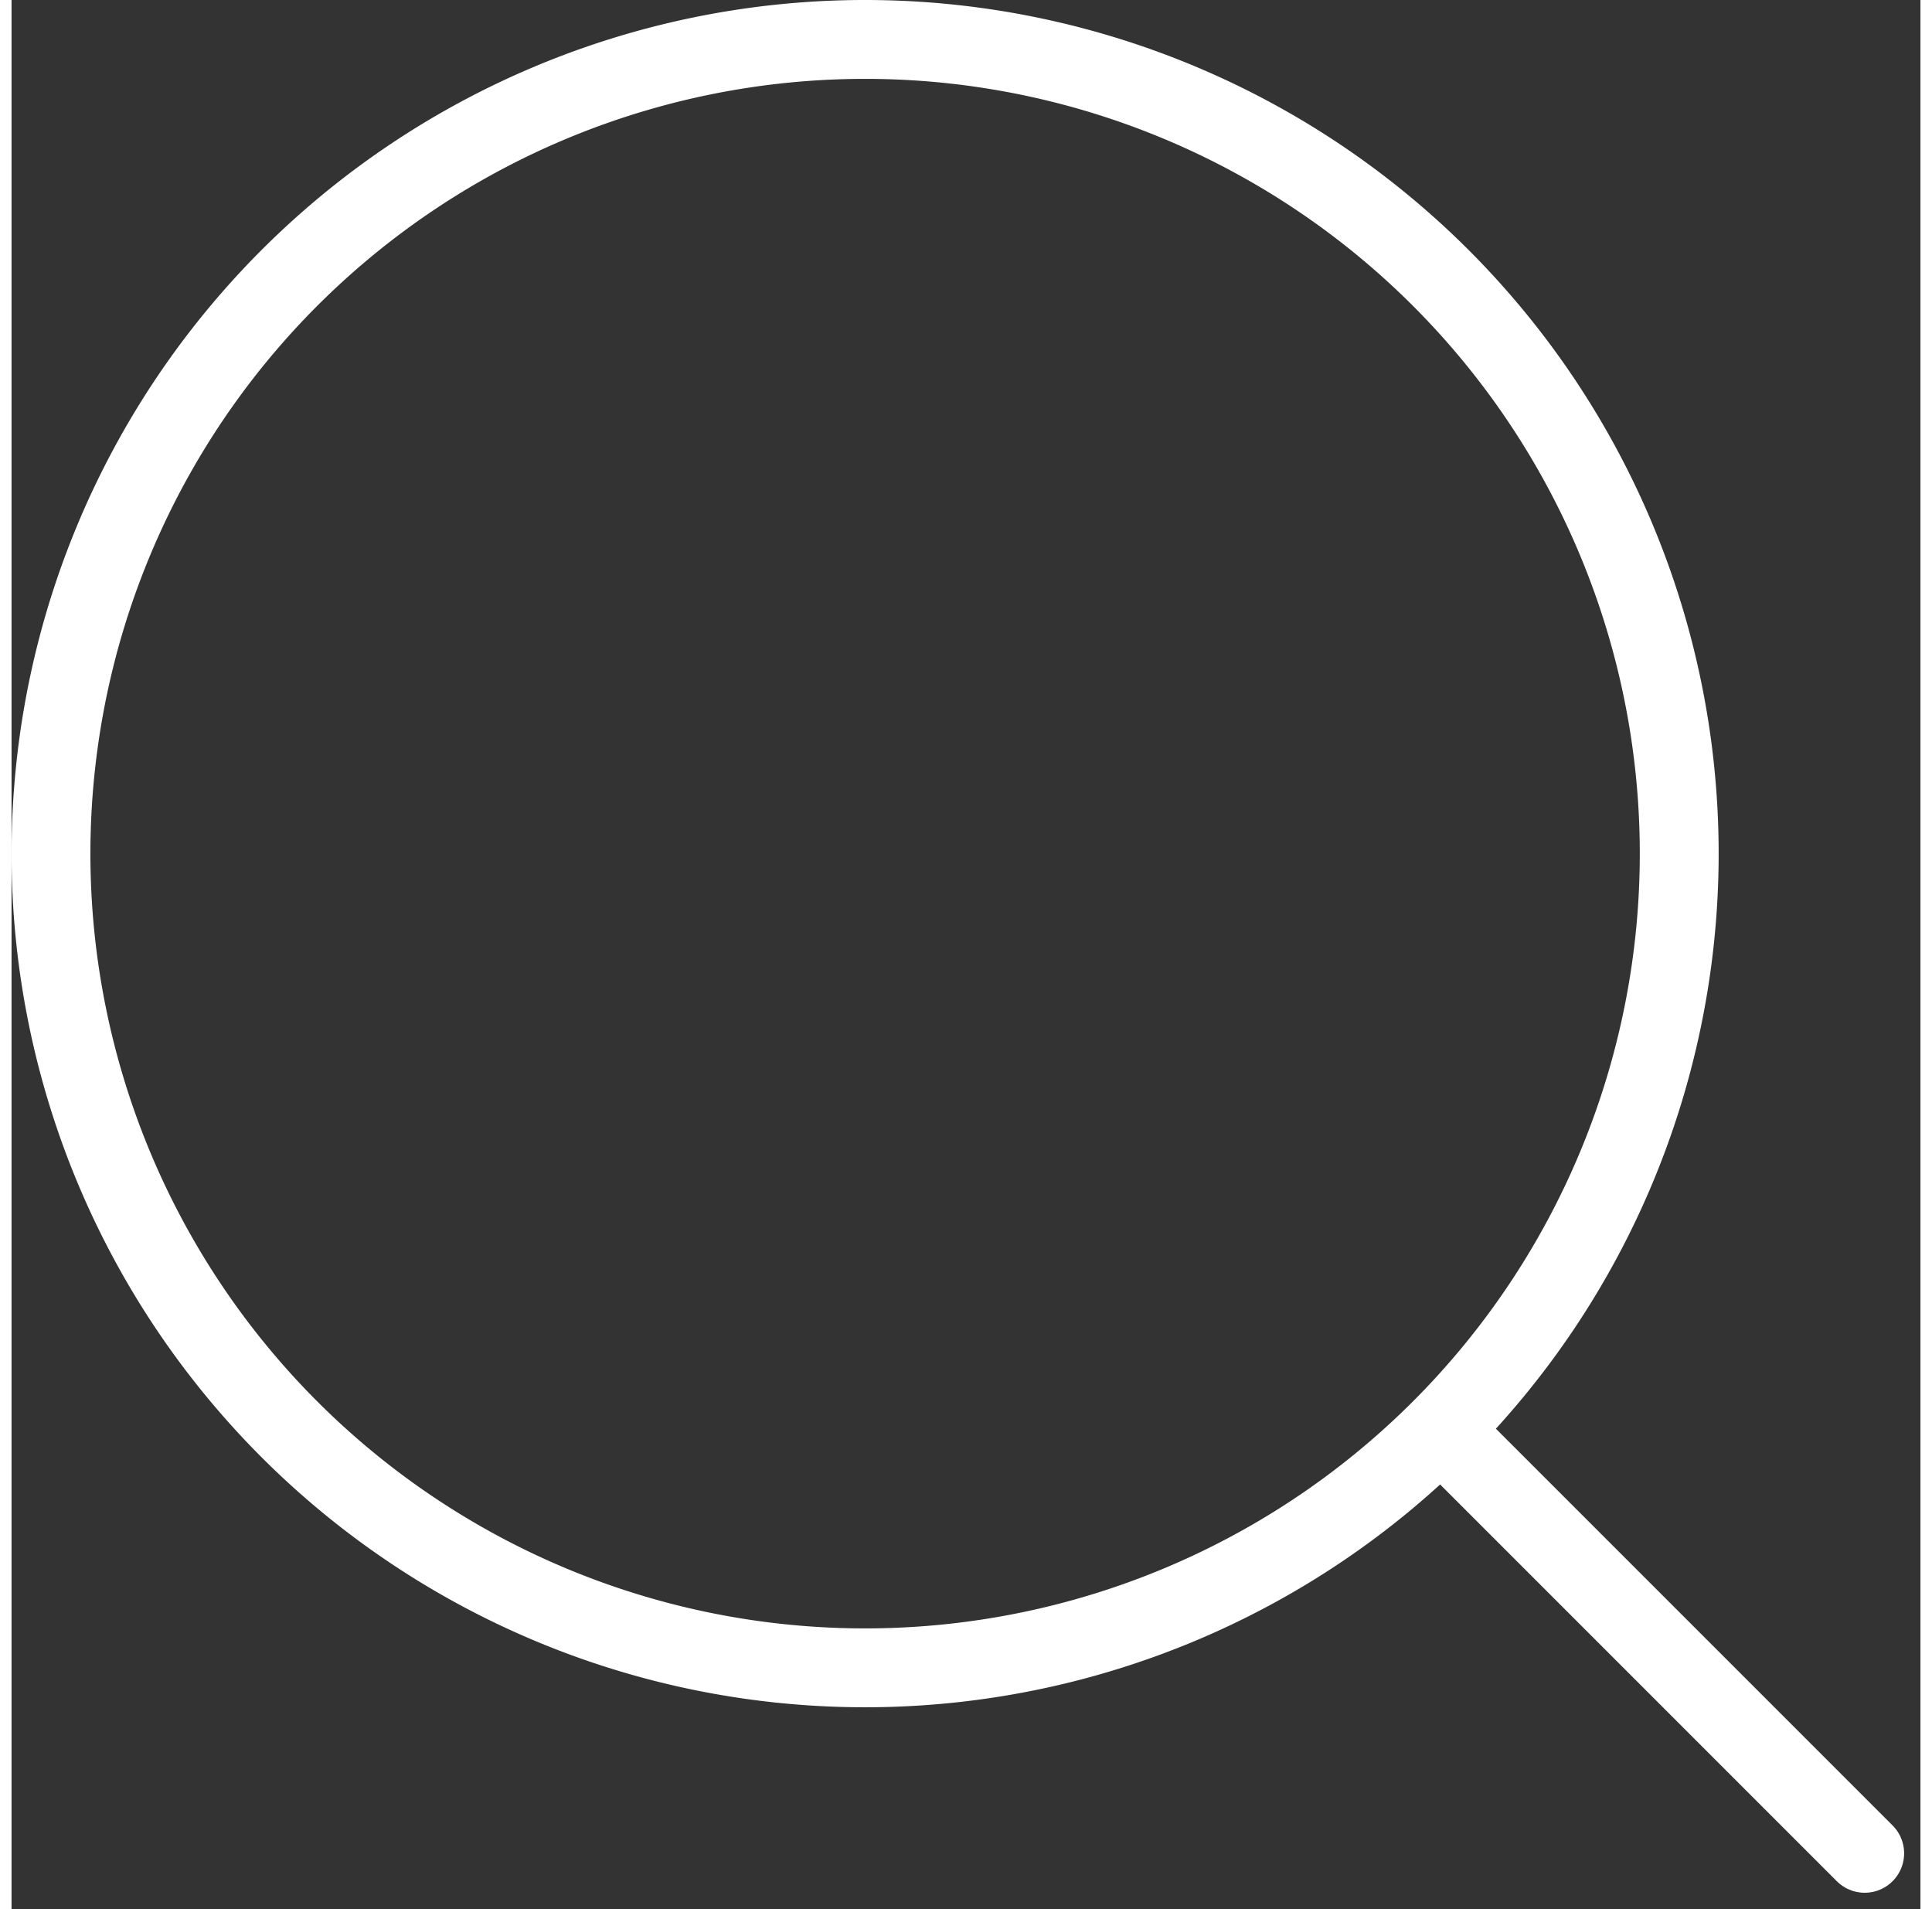 <svg xmlns="http://www.w3.org/2000/svg" width="24.5" height="24.207" viewBox="0 0 24.207 24.207">
  <rect x="0" y="0" width="24.207" height="24.207" fill="#333333" stroke="none"/>
  <g id="Icon_feather-search" data-name="Icon feather-search" transform="translate(-4 -4)">
    <path id="Pfad_23" data-name="Pfad 23" d="M25.148,14.824A10.324,10.324,0,1,1,14.824,4.5,10.324,10.324,0,0,1,25.148,14.824Z" transform="translate(0 0)" fill="none" stroke="#fff" stroke-linecap="round" stroke-linejoin="round" stroke-width="1"/>
    <path id="Pfad_24" data-name="Pfad 24" d="M30.09,30.09l-5.115-5.115" transform="translate(-2.59 -2.59)" fill="none" stroke="#fff" stroke-linecap="round" stroke-linejoin="round" stroke-width="1"/>
  </g>
</svg>
